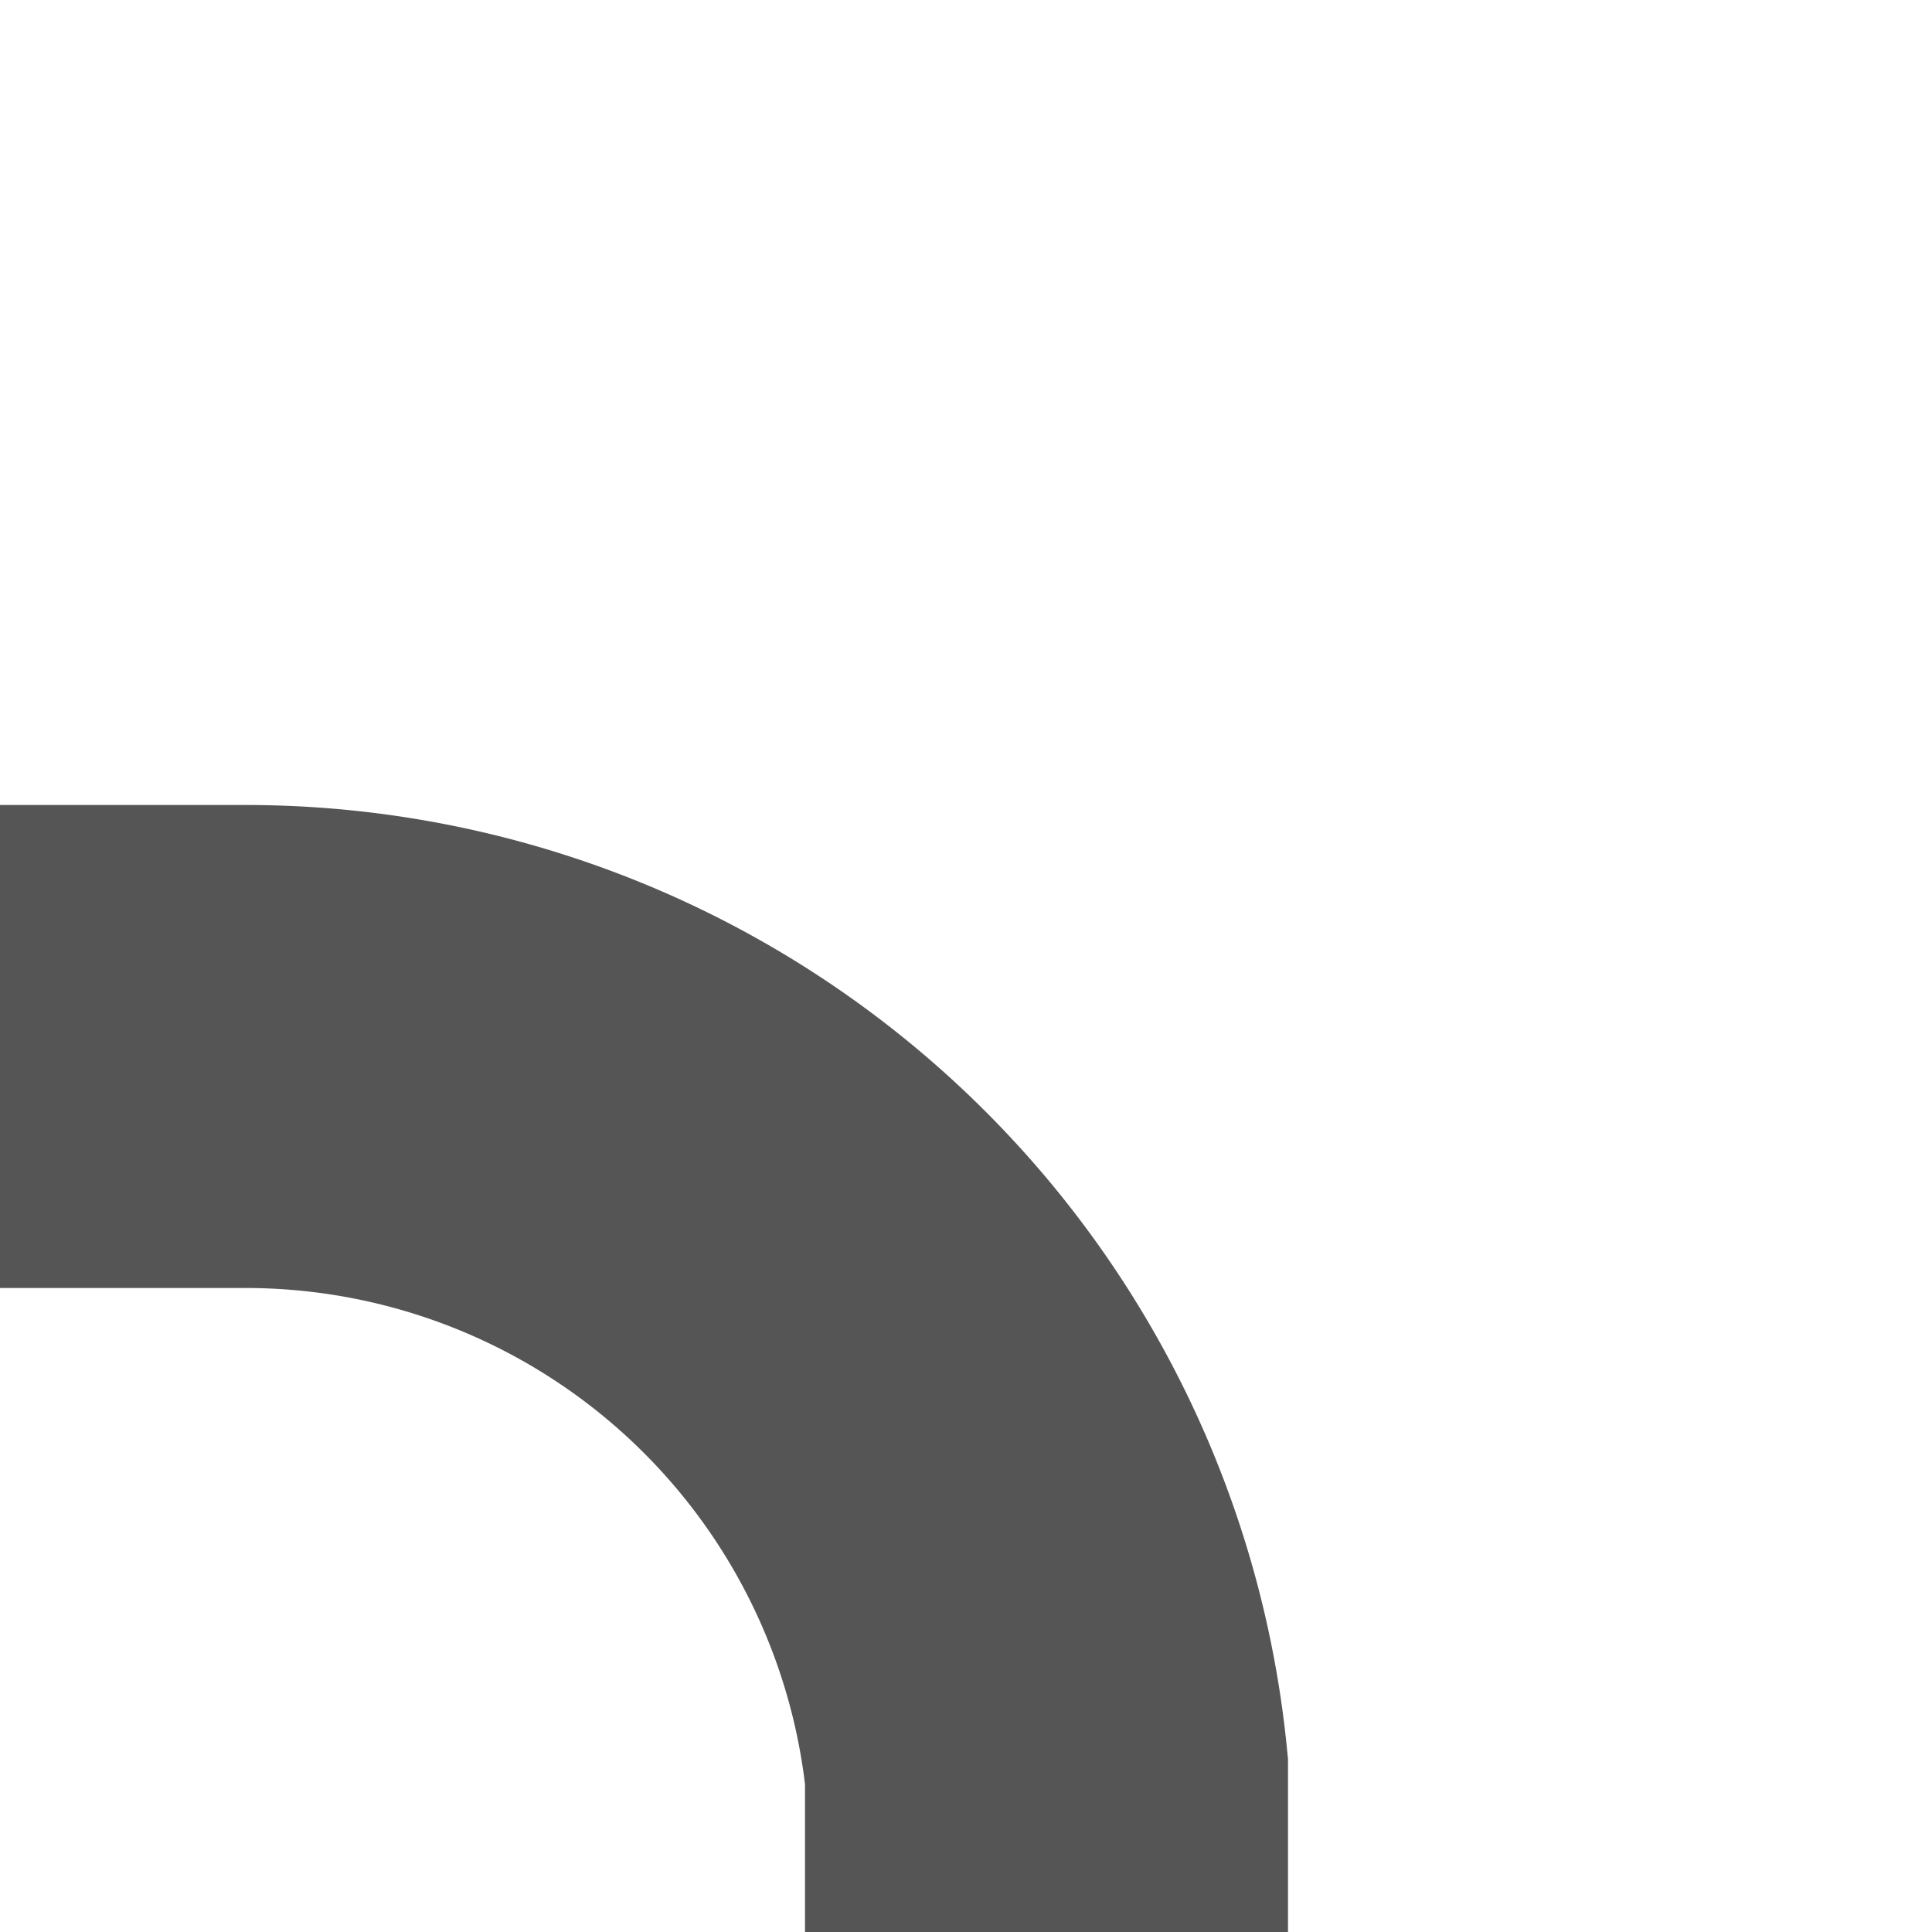 ﻿<?xml version="1.0" encoding="utf-8"?>
<svg version="1.1" xmlns:xlink="http://www.w3.org/1999/xlink" width="12px" height="12px" preserveAspectRatio="xMinYMid meet" viewBox="2040 449  12 10" xmlns="http://www.w3.org/2000/svg">
  <path d="M 2046.5 460  L 2046.5 459  A 5 5 0 0 0 2041.5 454.5 L 1739 454.5  A 5 5 0 0 0 1734.5 459.5 L 1734.5 468  " stroke-width="3" stroke="#555555" fill="none" />
  <path d="M 1725.6 466  L 1734.5 475  L 1743.4 466  L 1725.6 466  Z " fill-rule="nonzero" fill="#555555" stroke="none" />
</svg>